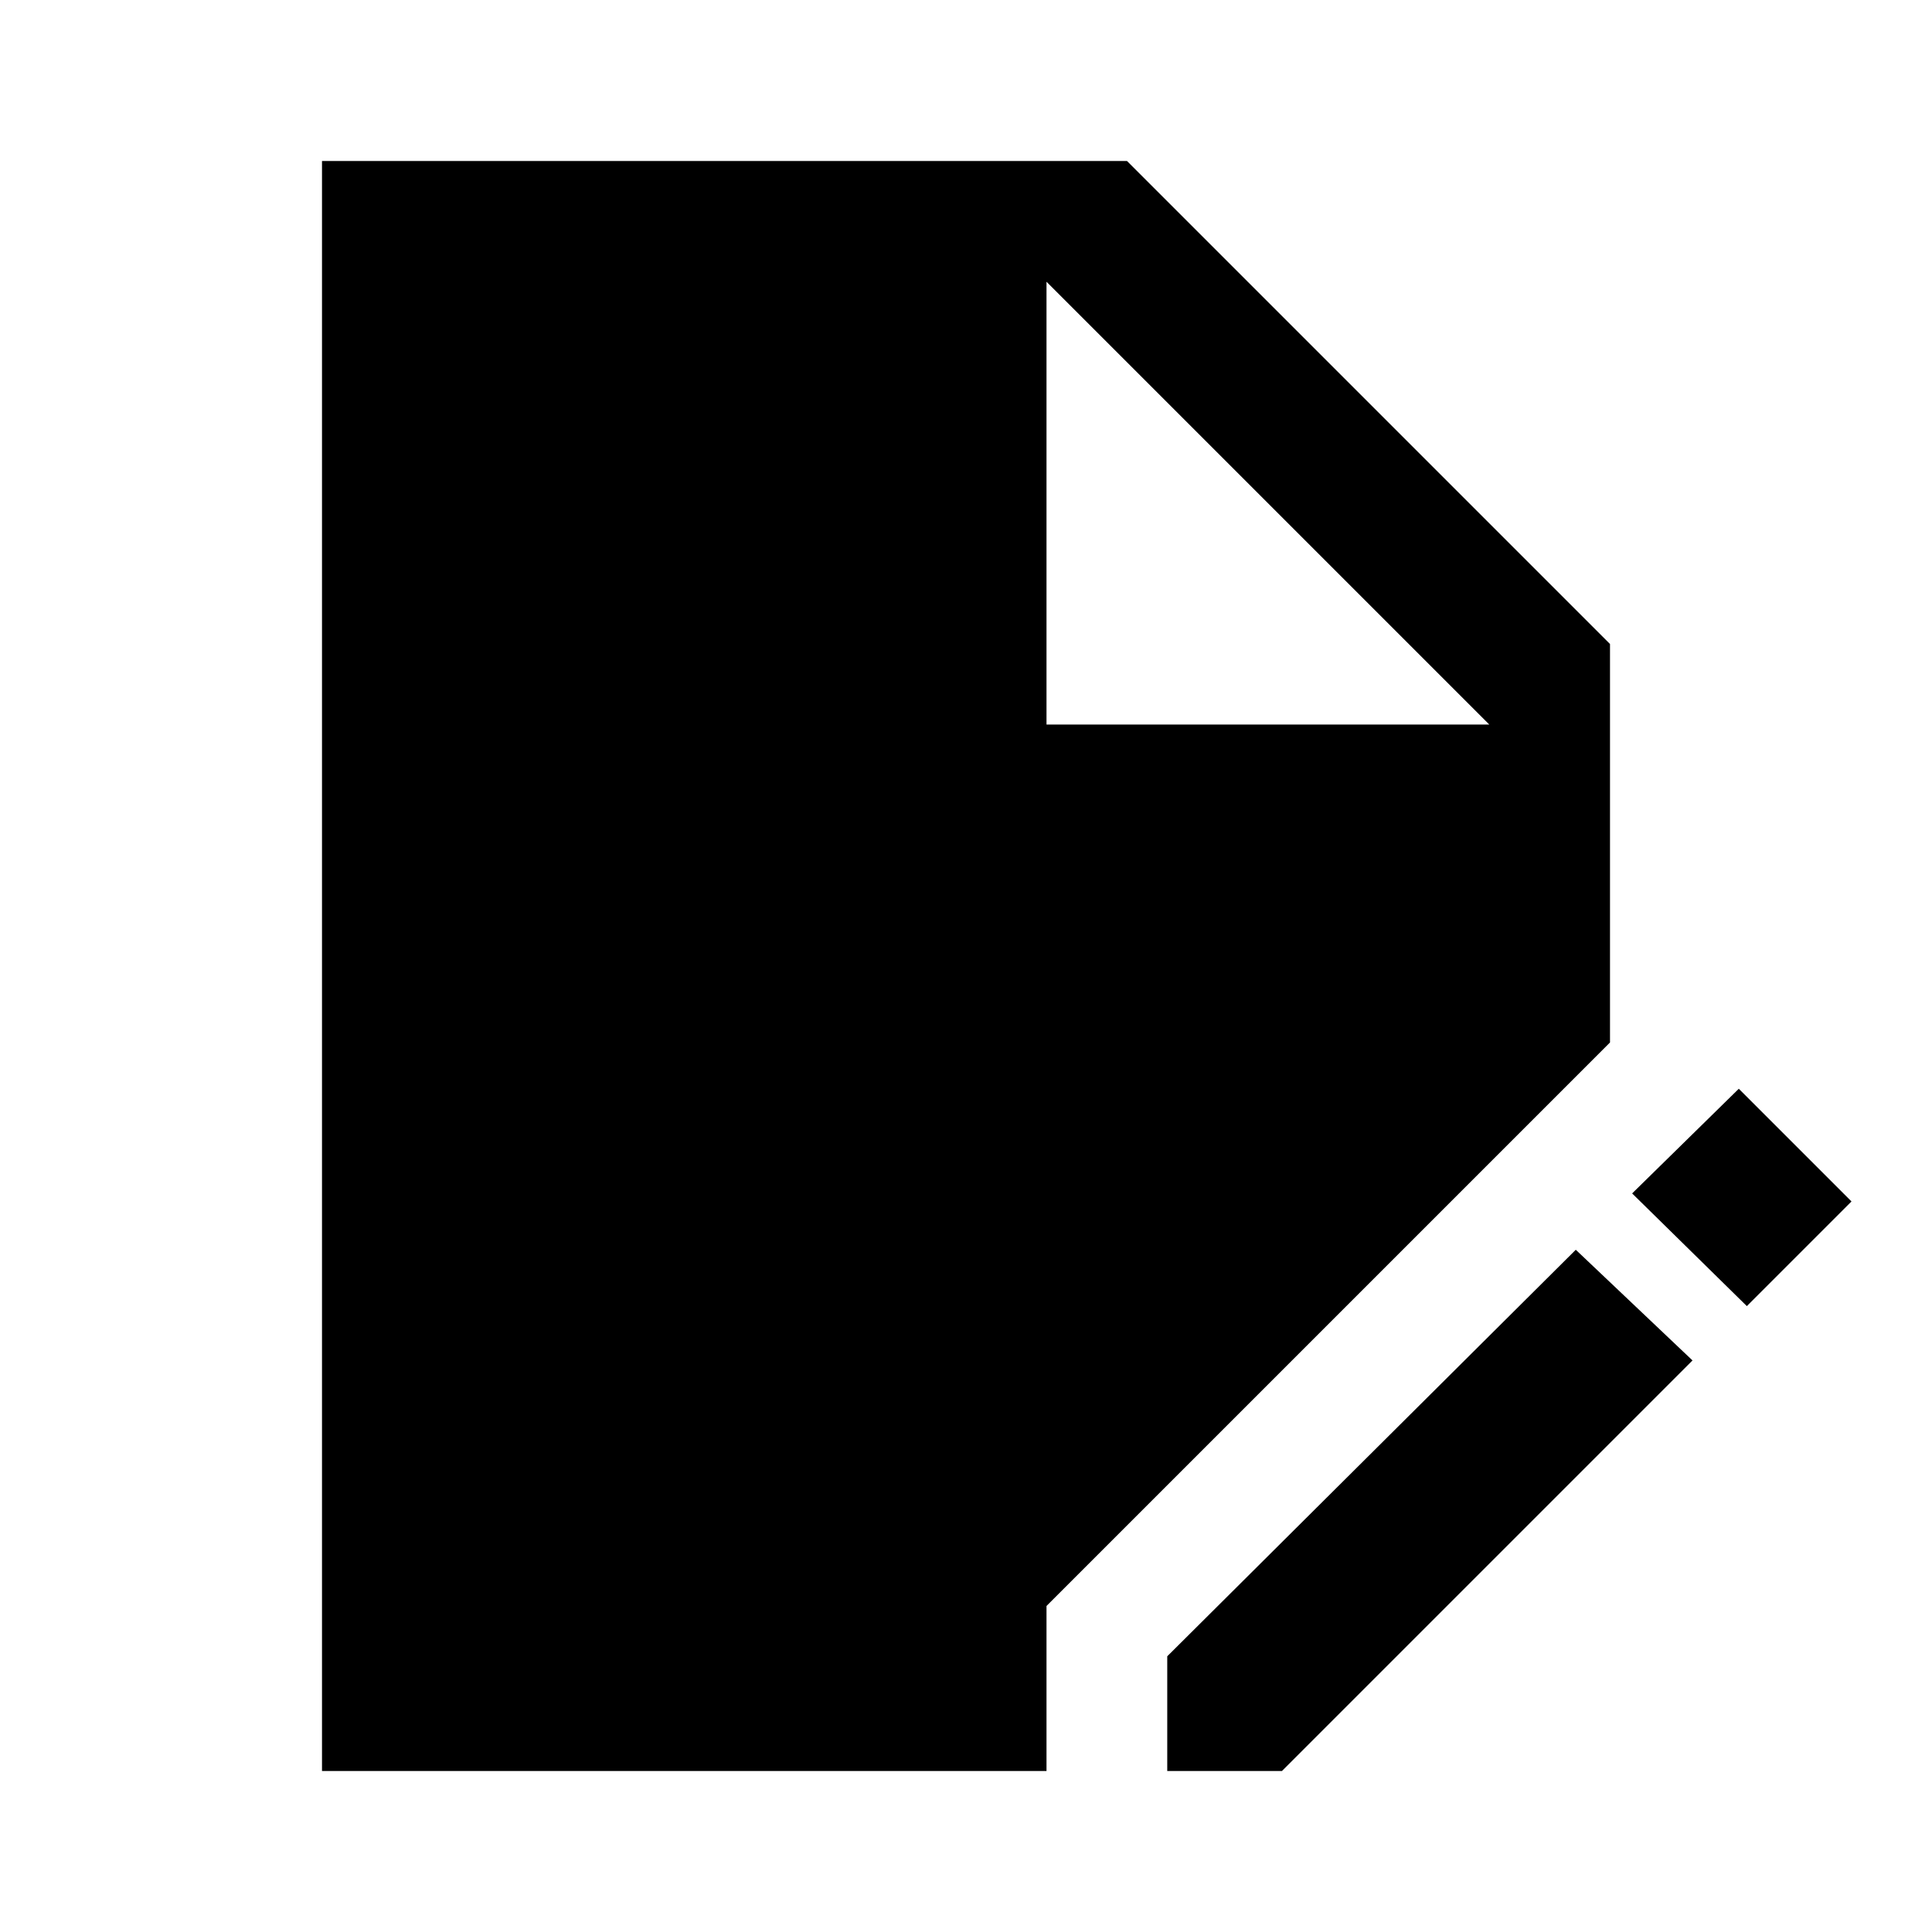 <svg xmlns="http://www.w3.org/2000/svg" width="48" height="48"><path d="M8 44V4h20l12 12v9.9l-14 14V44zm21 0v-2.85l10.15-10.1 2.9 2.75L31.85 44zm14.4-11.55-2.85-2.8 2.65-2.6 2.8 2.8zM26 18h11L26 7z"/></svg>
